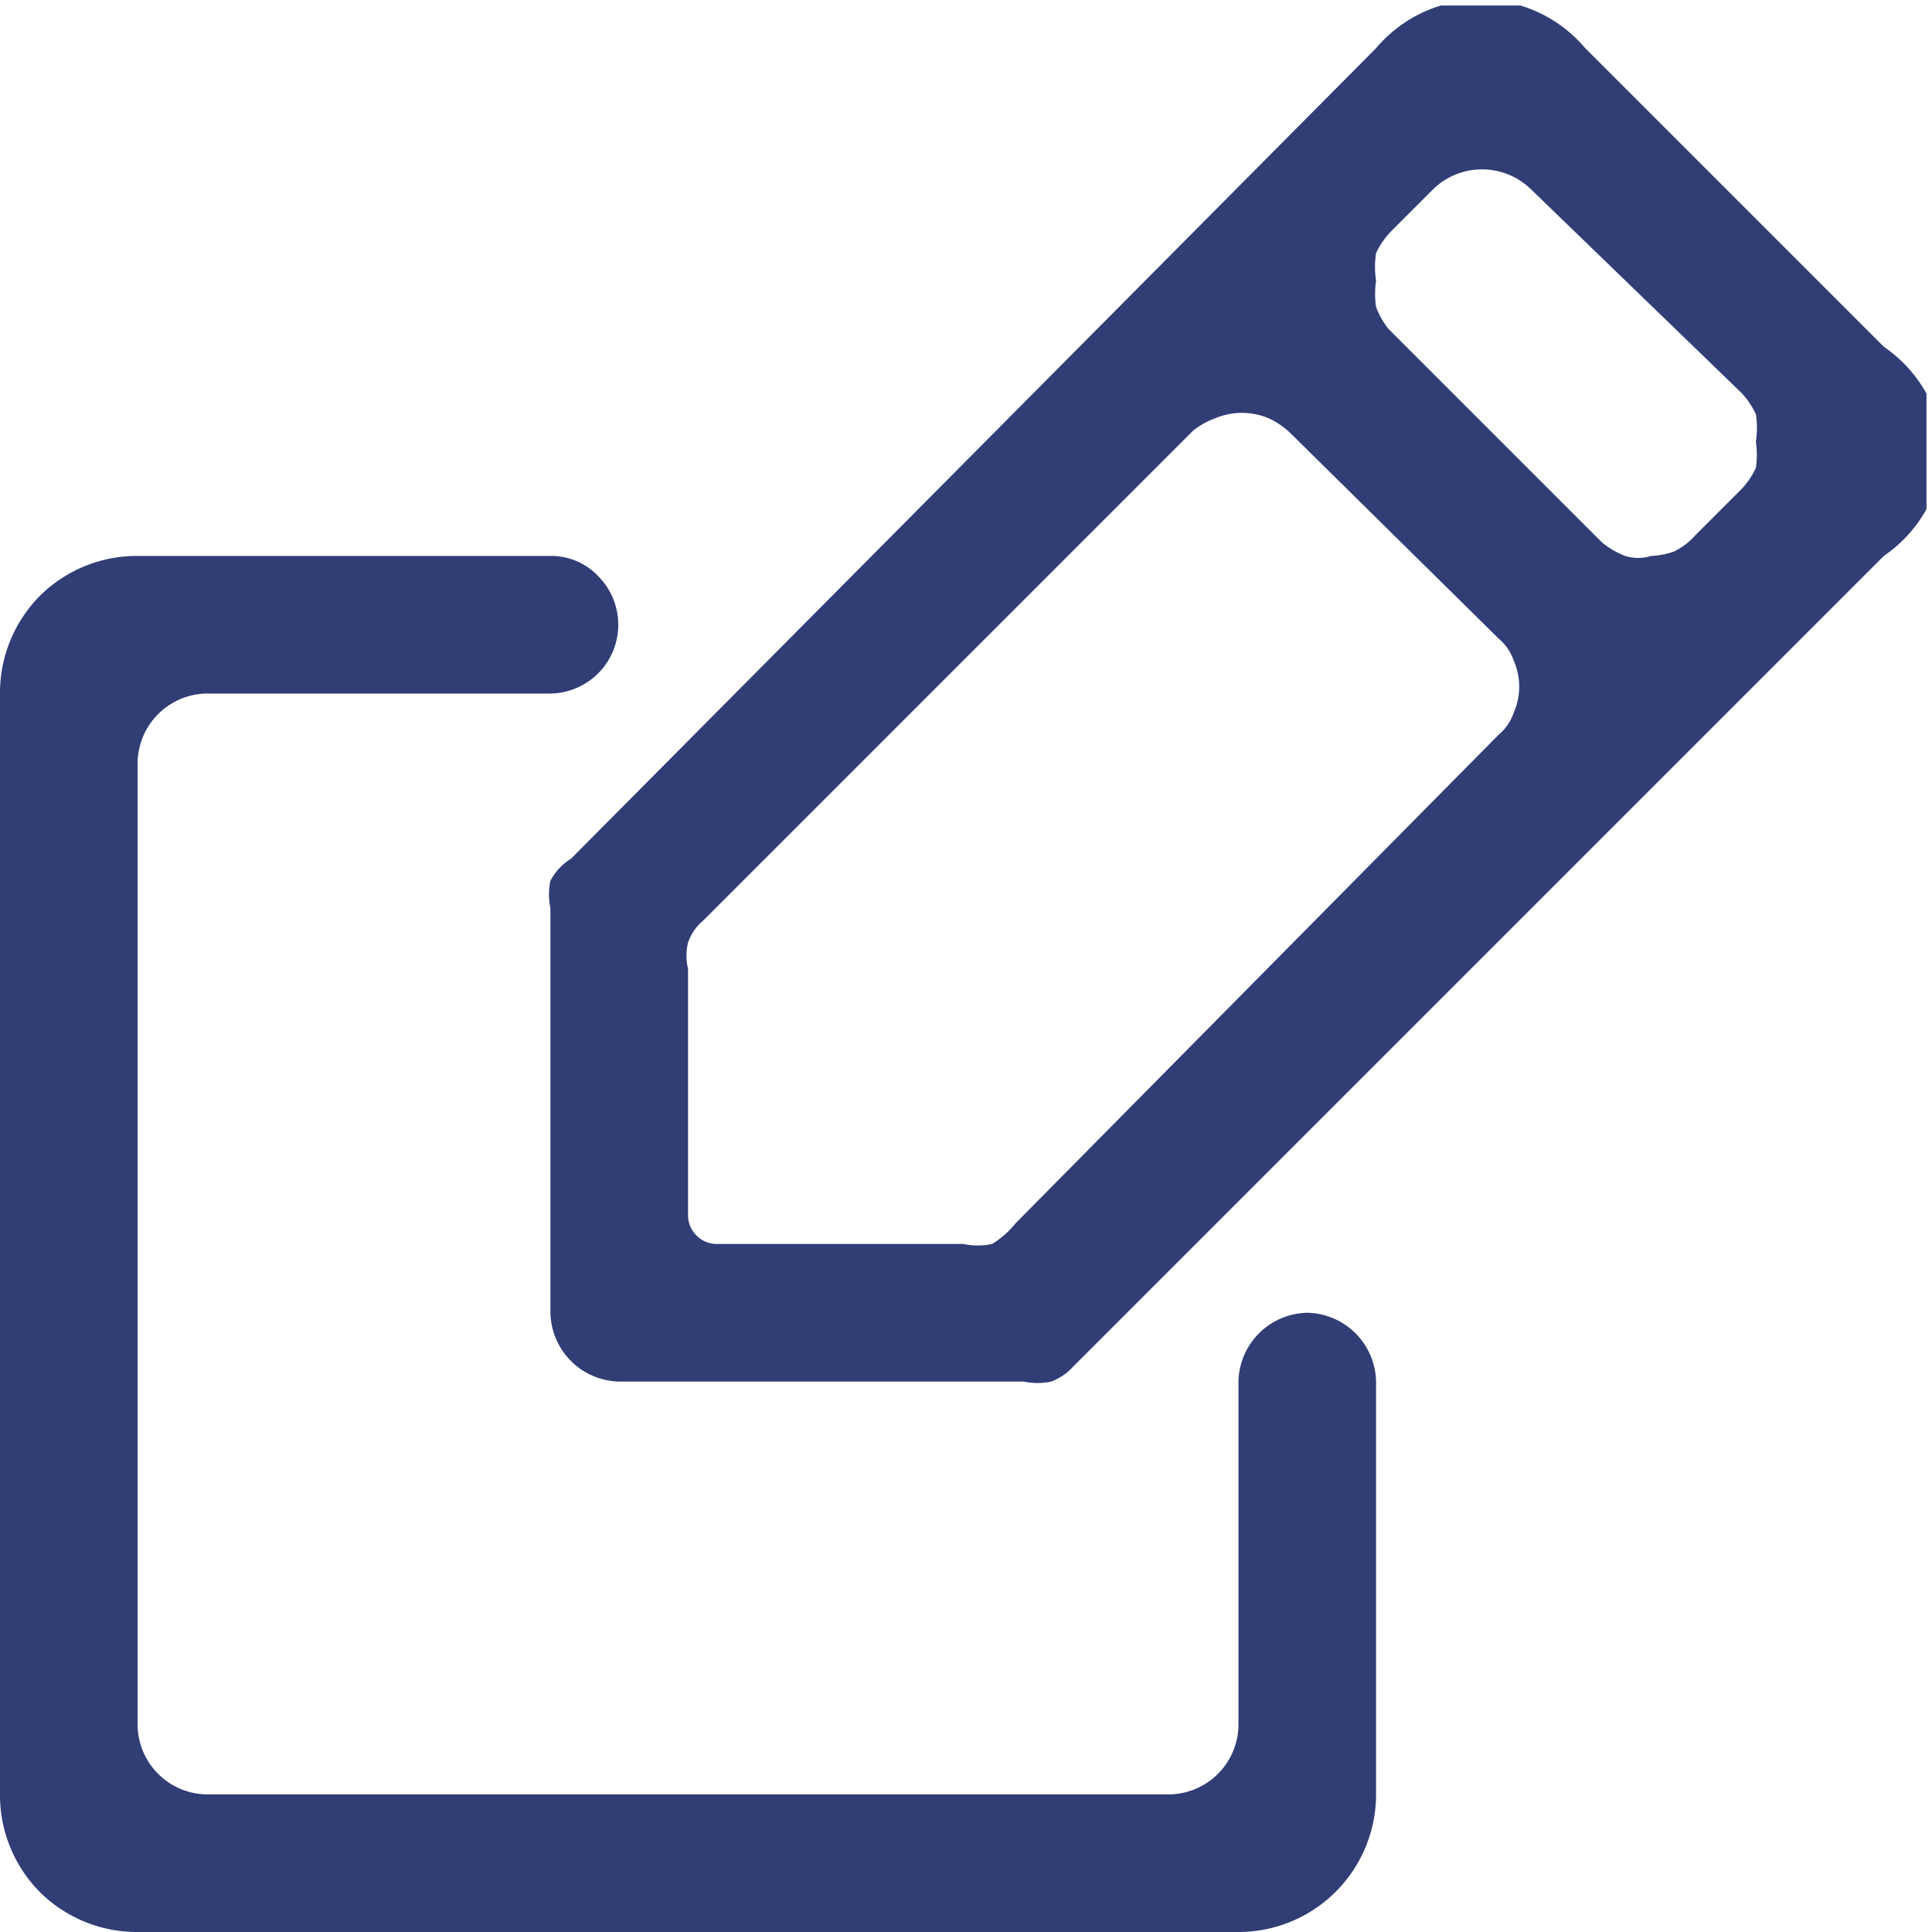 <svg xmlns="http://www.w3.org/2000/svg" xmlns:xlink="http://www.w3.org/1999/xlink" viewBox="0 0 14.04 14.04"><defs><style>.cls-1{fill:none;}.cls-2{clip-path:url(#clip-path);}.cls-3{fill:#313e75;}</style><clipPath id="clip-path" transform="translate(0 0.04)"><rect class="cls-1" width="14" height="14"/></clipPath></defs><g id="图层_2" data-name="图层 2"><g id="图层_1-2" data-name="图层 1"><g class="cls-2"><path class="cls-3" d="M13.69,2.48,11.52.31a1,1,0,0,0-.34-.26,1,1,0,0,0-.84,0A1,1,0,0,0,10,.31L4.15,6.2A.42.42,0,0,0,4,6.36a.48.48,0,0,0,0,.2V9.5a.51.51,0,0,0,.5.5H7.44a.48.48,0,0,0,.2,0,.42.42,0,0,0,.16-.11L13.69,4A1,1,0,0,0,14,3.66a1,1,0,0,0,0-.84A1,1,0,0,0,13.69,2.48ZM7.38,8.85A.66.66,0,0,1,7.21,9,.51.51,0,0,1,7,9H5.2A.21.21,0,0,1,5,8.8V7a.41.41,0,0,1,0-.19.36.36,0,0,1,.11-.16L8.67,3.09A.57.57,0,0,1,8.83,3a.5.5,0,0,1,.39,0,.57.57,0,0,1,.16.11L10.89,4.6a.36.36,0,0,1,.11.16.47.47,0,0,1,0,.38.36.36,0,0,1-.11.16Zm4.21-5-1.5-1.5A.57.57,0,0,1,10,2.19a.65.65,0,0,1,0-.19.65.65,0,0,1,0-.2.57.57,0,0,1,.11-.16l.31-.31a.51.51,0,0,1,.7,0l1.53,1.48a.57.57,0,0,1,.11.16.65.65,0,0,1,0,.2.65.65,0,0,1,0,.19.57.57,0,0,1-.11.16l-.33.33a.48.48,0,0,1-.16.12A.58.58,0,0,1,12,4a.32.32,0,0,1-.19,0,.59.59,0,0,1-.17-.1Z" transform="translate(0 0.04)"/><path class="cls-3" d="M9.5,9.5A.51.51,0,0,0,9,10v2.5a.51.51,0,0,1-.5.5h-7a.51.51,0,0,1-.5-.5v-7A.51.51,0,0,1,1.5,5H4a.5.5,0,0,0,.35-.85A.47.47,0,0,0,4,4H1a1,1,0,0,0-.71.29A1,1,0,0,0,0,5H0v8a1,1,0,0,0,.29.71A1,1,0,0,0,1,14H9a1,1,0,0,0,1-1V10a.51.51,0,0,0-.5-.5Z" transform="translate(0 0.04)"/></g></g></g></svg>